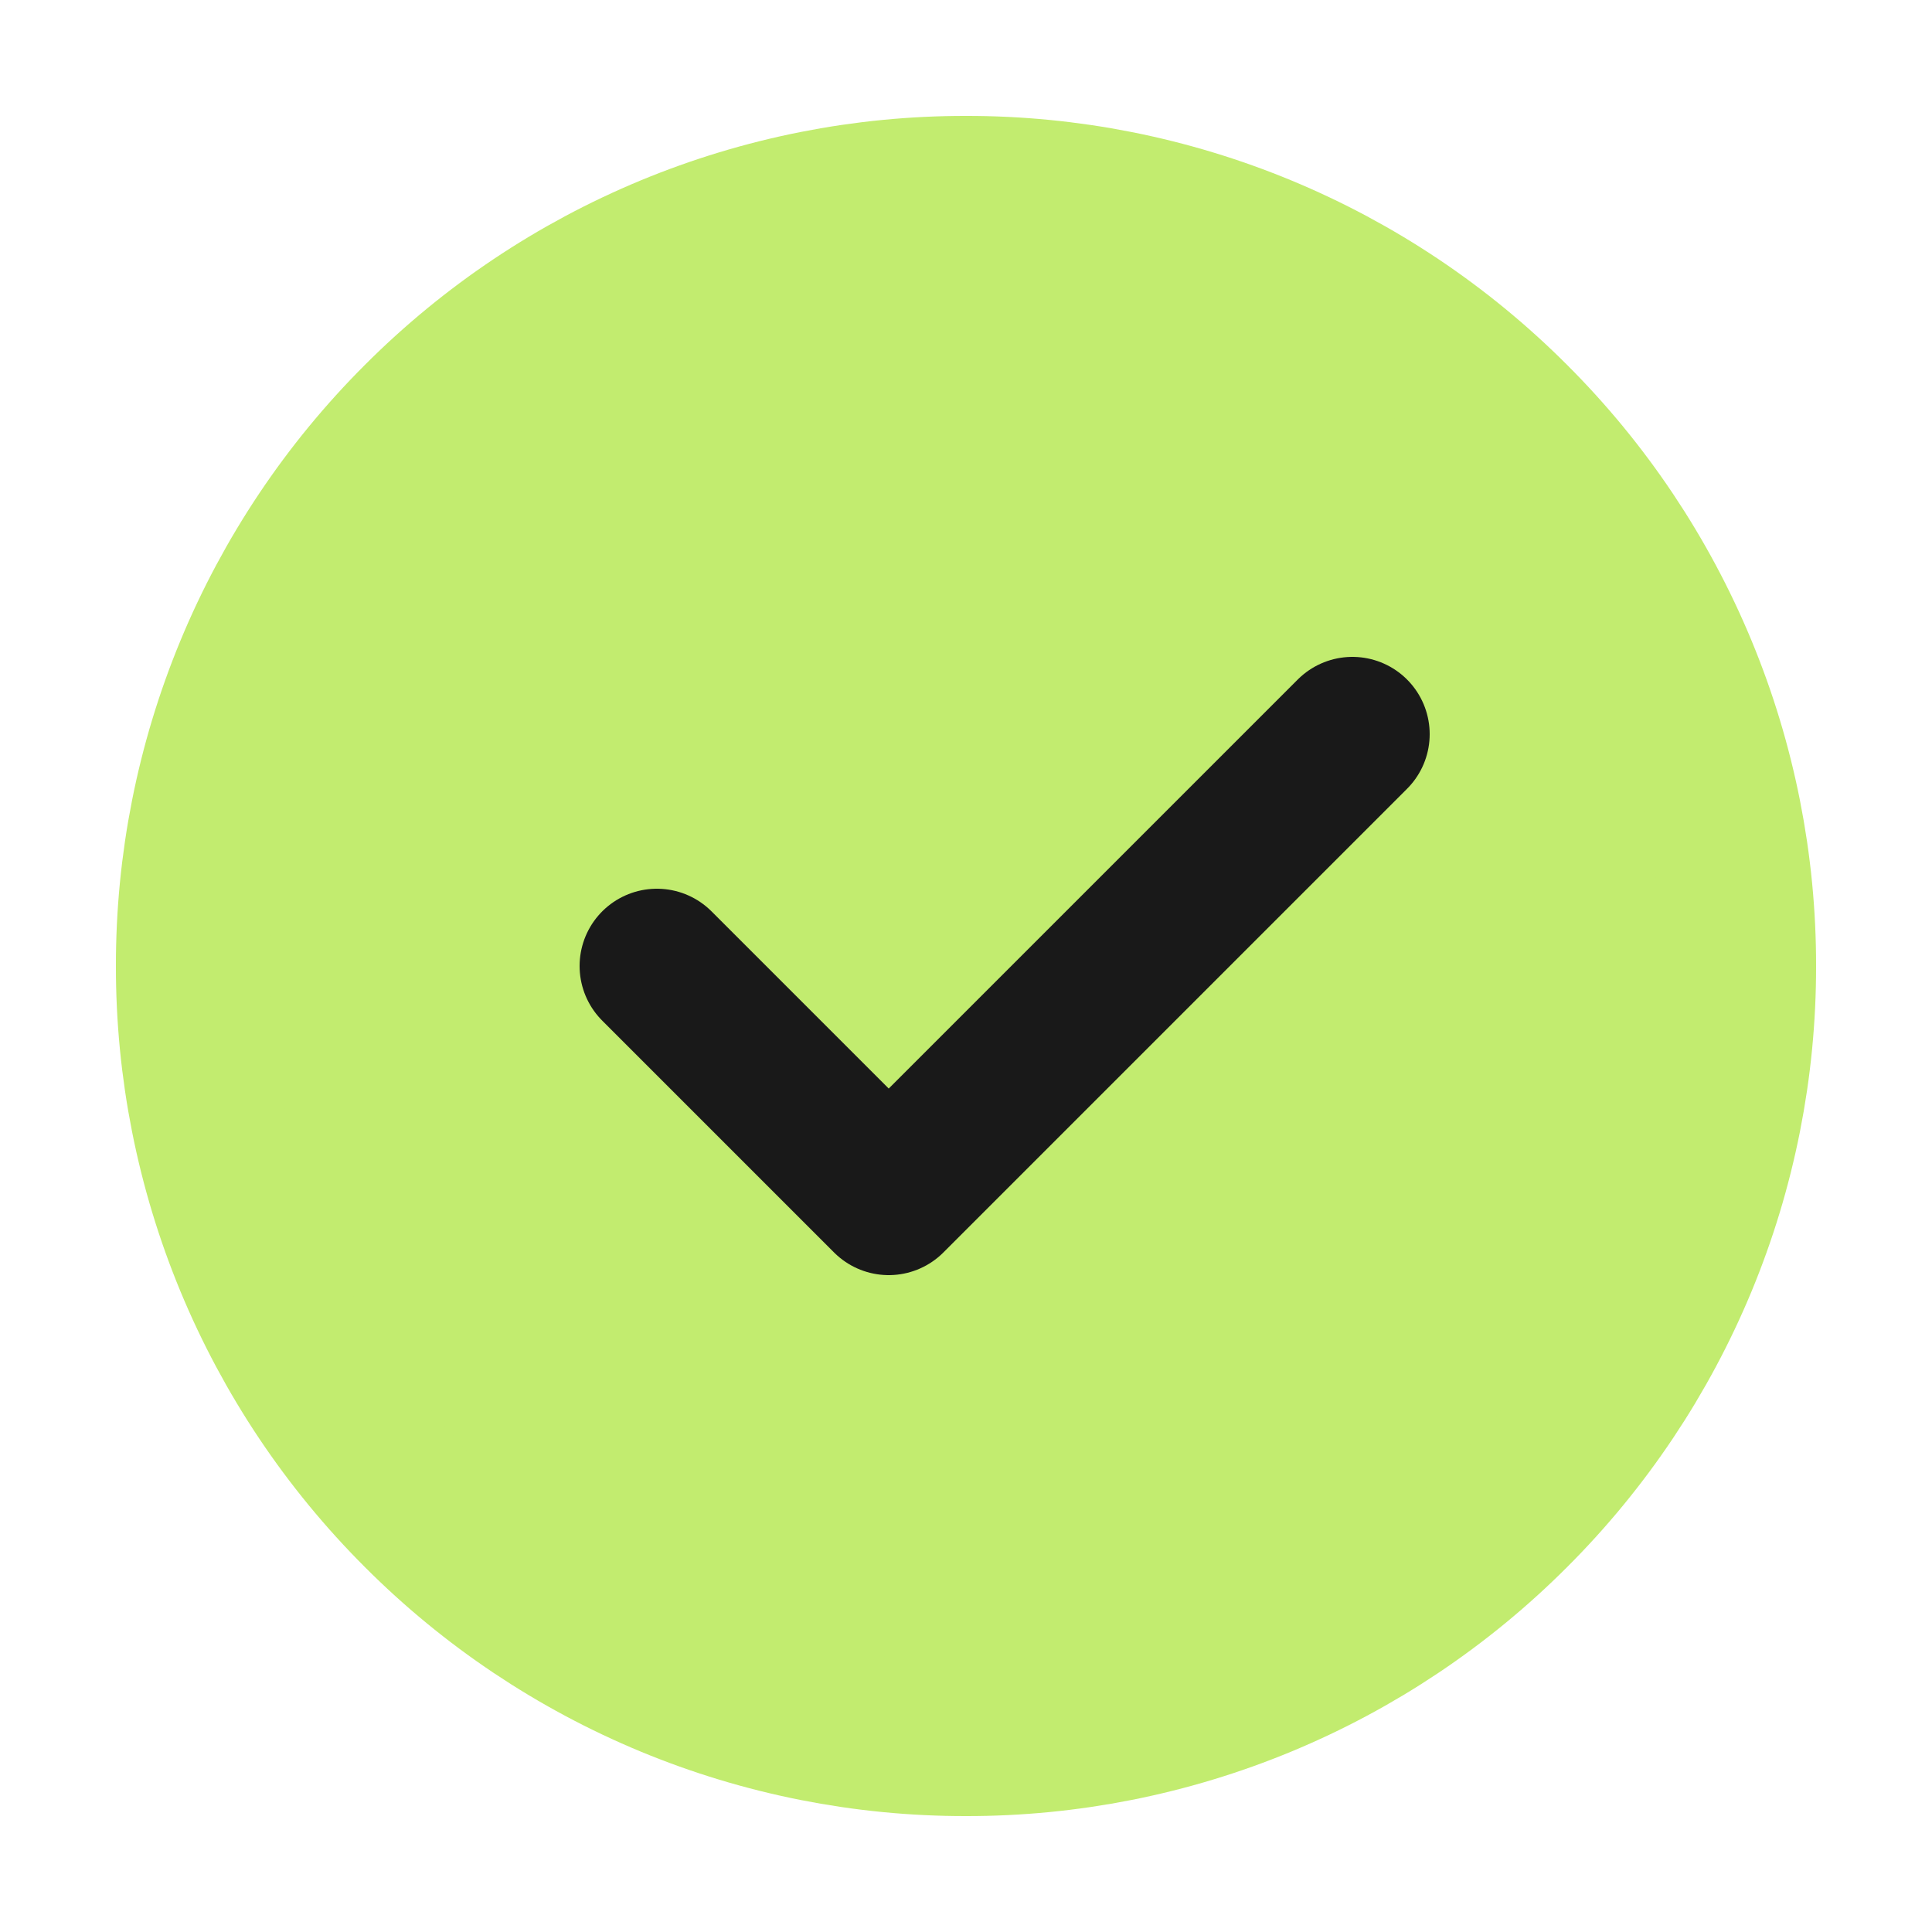 <svg width="25" height="25" viewBox="0 0 25 25" fill="none" xmlns="http://www.w3.org/2000/svg">
<path d="M12.5 22.5C13.813 22.502 15.114 22.244 16.328 21.741C17.541 21.238 18.643 20.501 19.571 19.571C20.501 18.643 21.238 17.541 21.741 16.328C22.244 15.114 22.502 13.813 22.5 12.5C22.502 11.187 22.244 9.886 21.741 8.672C21.238 7.459 20.501 6.357 19.571 5.429C18.643 4.499 17.541 3.762 16.328 3.259C15.114 2.756 13.813 2.498 12.5 2.5C11.187 2.498 9.886 2.756 8.672 3.259C7.459 3.762 6.357 4.499 5.429 5.429C4.499 6.357 3.762 7.459 3.259 8.672C2.756 9.886 2.498 11.187 2.5 12.5C2.498 13.813 2.756 15.114 3.259 16.328C3.762 17.541 4.499 18.643 5.429 19.571C6.357 20.501 7.459 21.238 8.672 21.741C9.886 22.244 11.187 22.502 12.5 22.5Z" fill="#C2EC6F" stroke="#C2EC6F" stroke-width="2" stroke-linejoin="round"/>
<path d="M8.5 12.5L11.5 15.5L17.5 9.5" fill="#C2EC6F"/>
<path d="M8.5 12.5L11.5 15.5L17.5 9.5" stroke="#191919" stroke-width="2" stroke-linecap="round" stroke-linejoin="round"/>
</svg>
